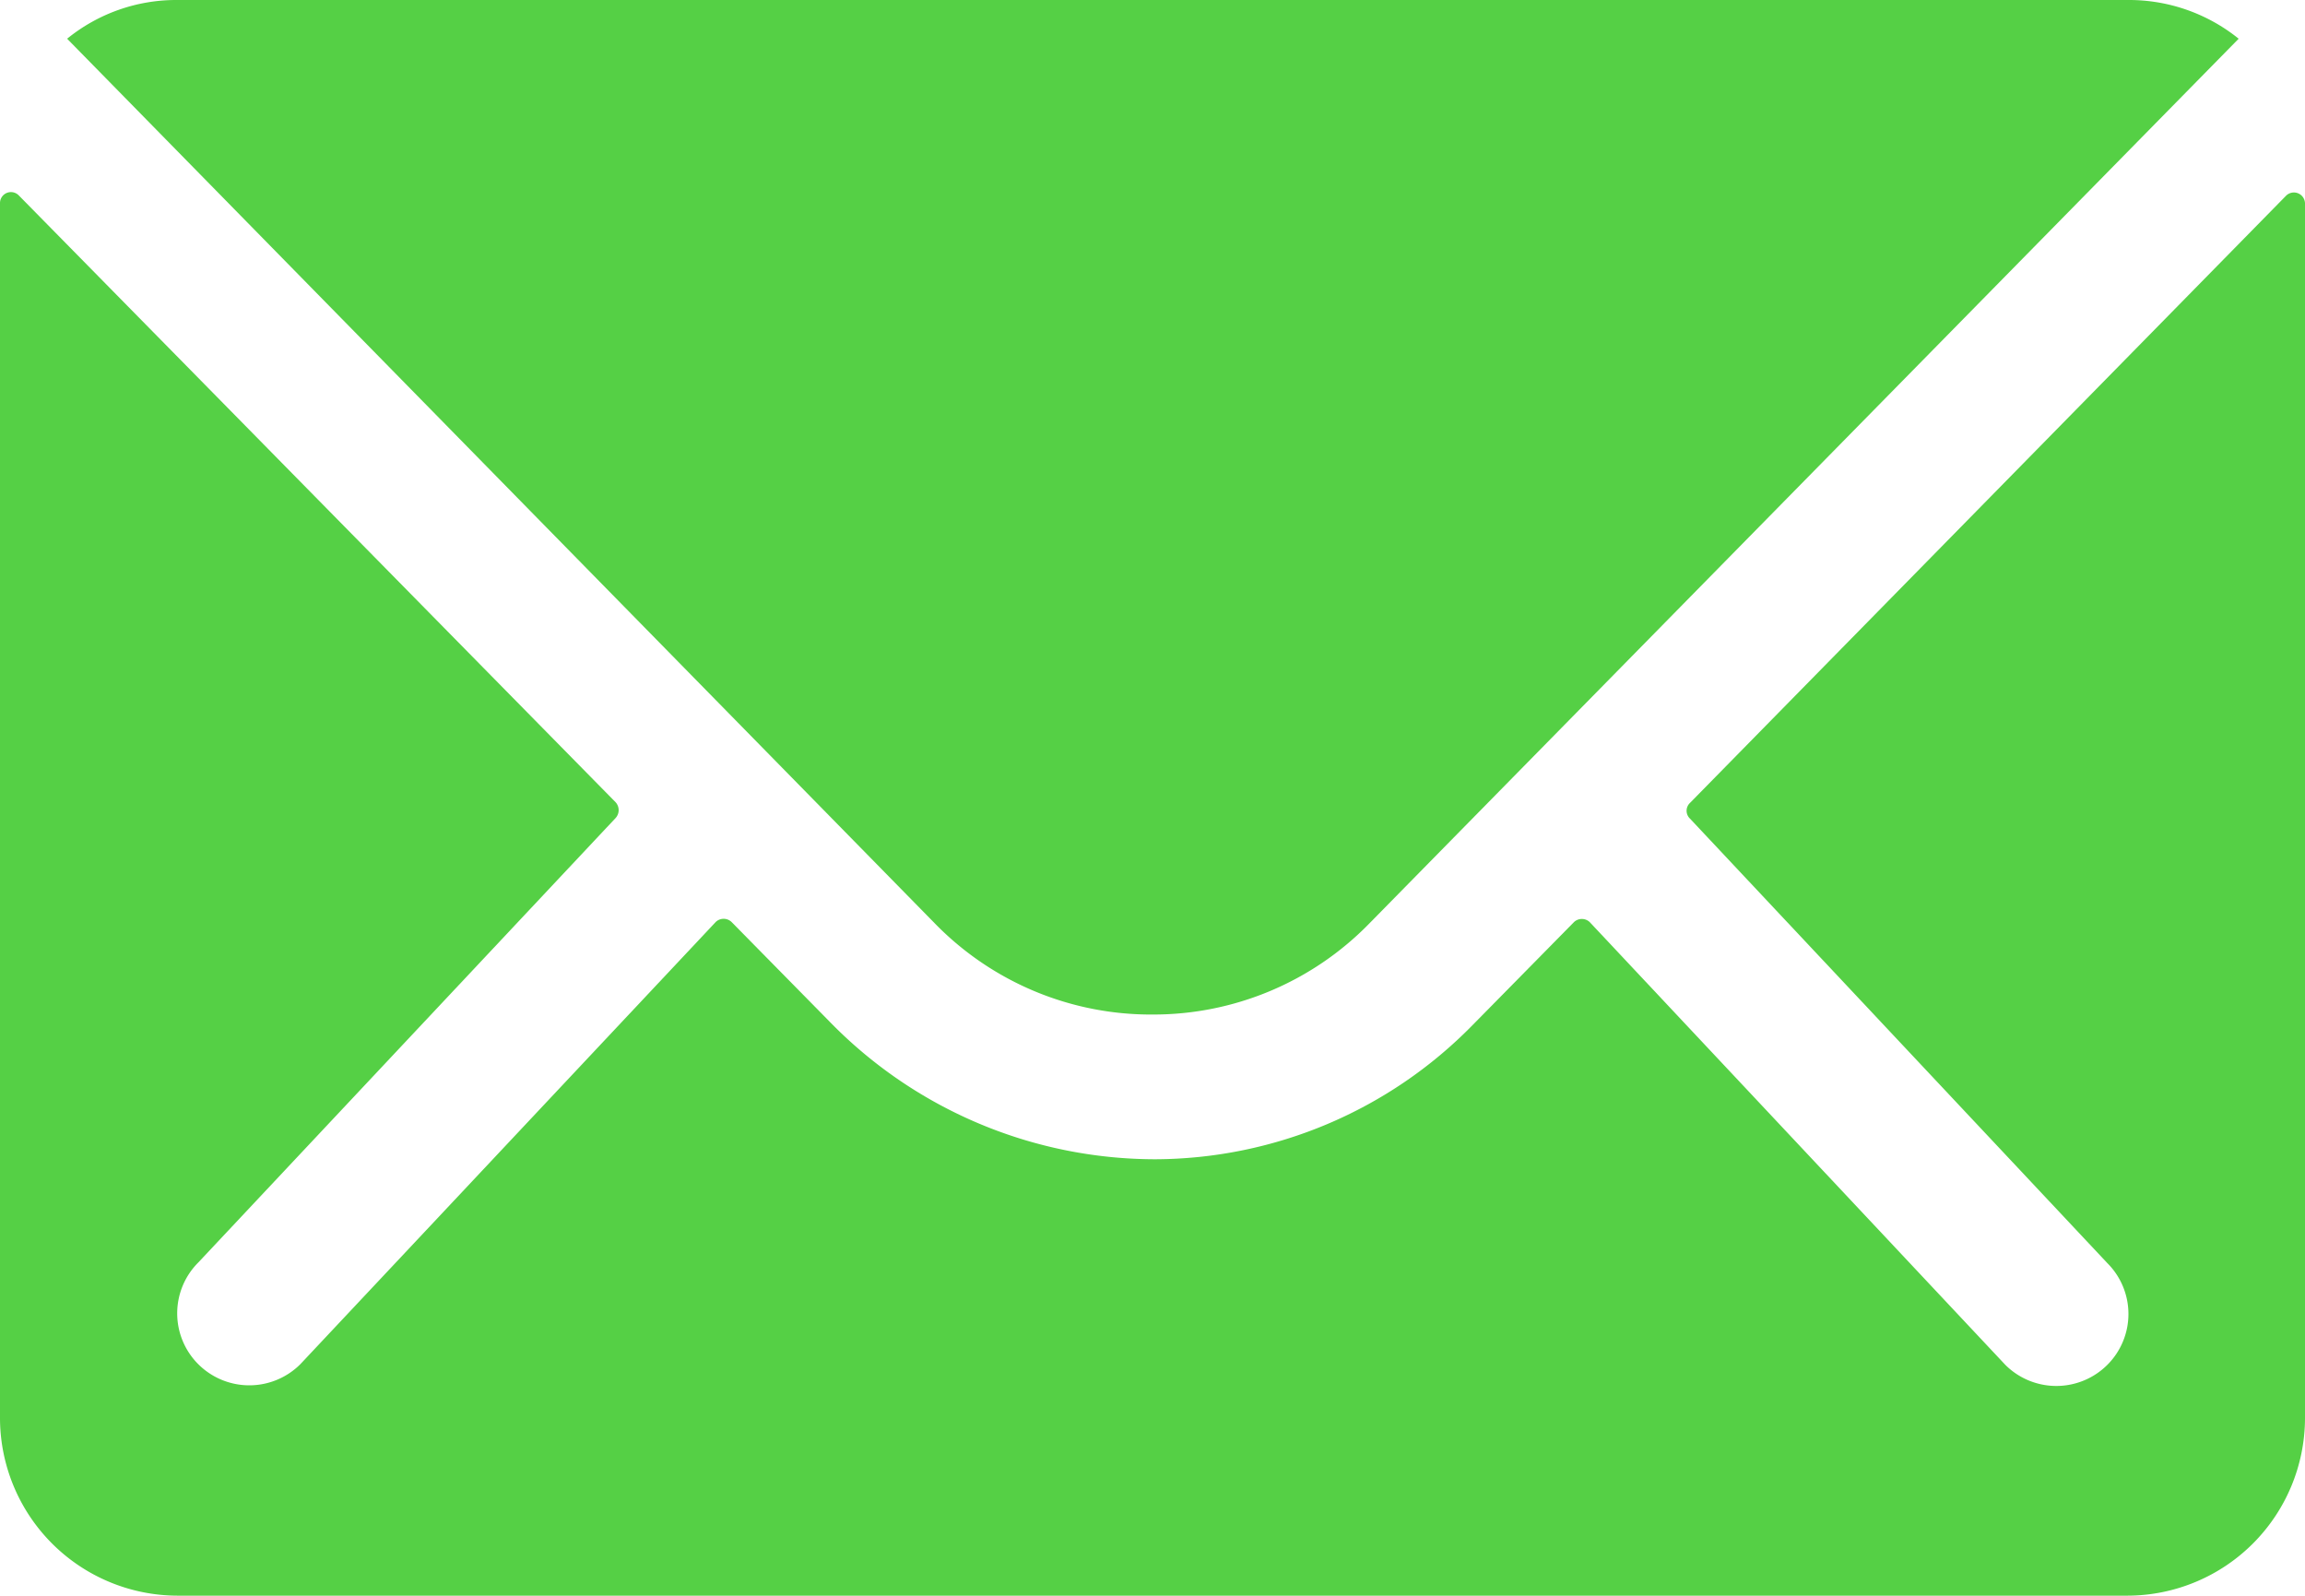 <svg id="Icon_ionic-ios-mail" data-name="Icon ionic-ios-mail" xmlns="http://www.w3.org/2000/svg" width="14.525" height="10.056" viewBox="0 0 14.525 10.056">
  <path id="Pfad_886" data-name="Pfad 886" d="M17.782,10.335l-3.757,3.827a.068.068,0,0,0,0,.1l2.629,2.8a.453.453,0,0,1,0,.642.455.455,0,0,1-.642,0l-2.619-2.79a.072.072,0,0,0-.1,0l-.639.649a2.811,2.811,0,0,1-2,.845A2.868,2.868,0,0,1,8.6,15.538l-.615-.625a.072.072,0,0,0-.1,0L5.267,17.7a.455.455,0,0,1-.642,0,.453.453,0,0,1,0-.642l2.629-2.8a.074.074,0,0,0,0-.1L3.494,10.335a.069.069,0,0,0-.119.049v7.657a1.121,1.121,0,0,0,1.117,1.117H16.783A1.121,1.121,0,0,0,17.9,18.041V10.384A.07.07,0,0,0,17.782,10.335Z" transform="translate(-3.375 -9.103)" fill="#55d045"/>
  <path id="Pfad_887" data-name="Pfad 887" d="M11.066,14.268a1.9,1.9,0,0,0,1.365-.573L17.91,8.119a1.1,1.1,0,0,0-.691-.244H4.917a1.09,1.09,0,0,0-.691.244L9.7,13.7A1.9,1.9,0,0,0,11.066,14.268Z" transform="translate(-3.803 -7.875)" fill="#55d045"/>
</svg>

